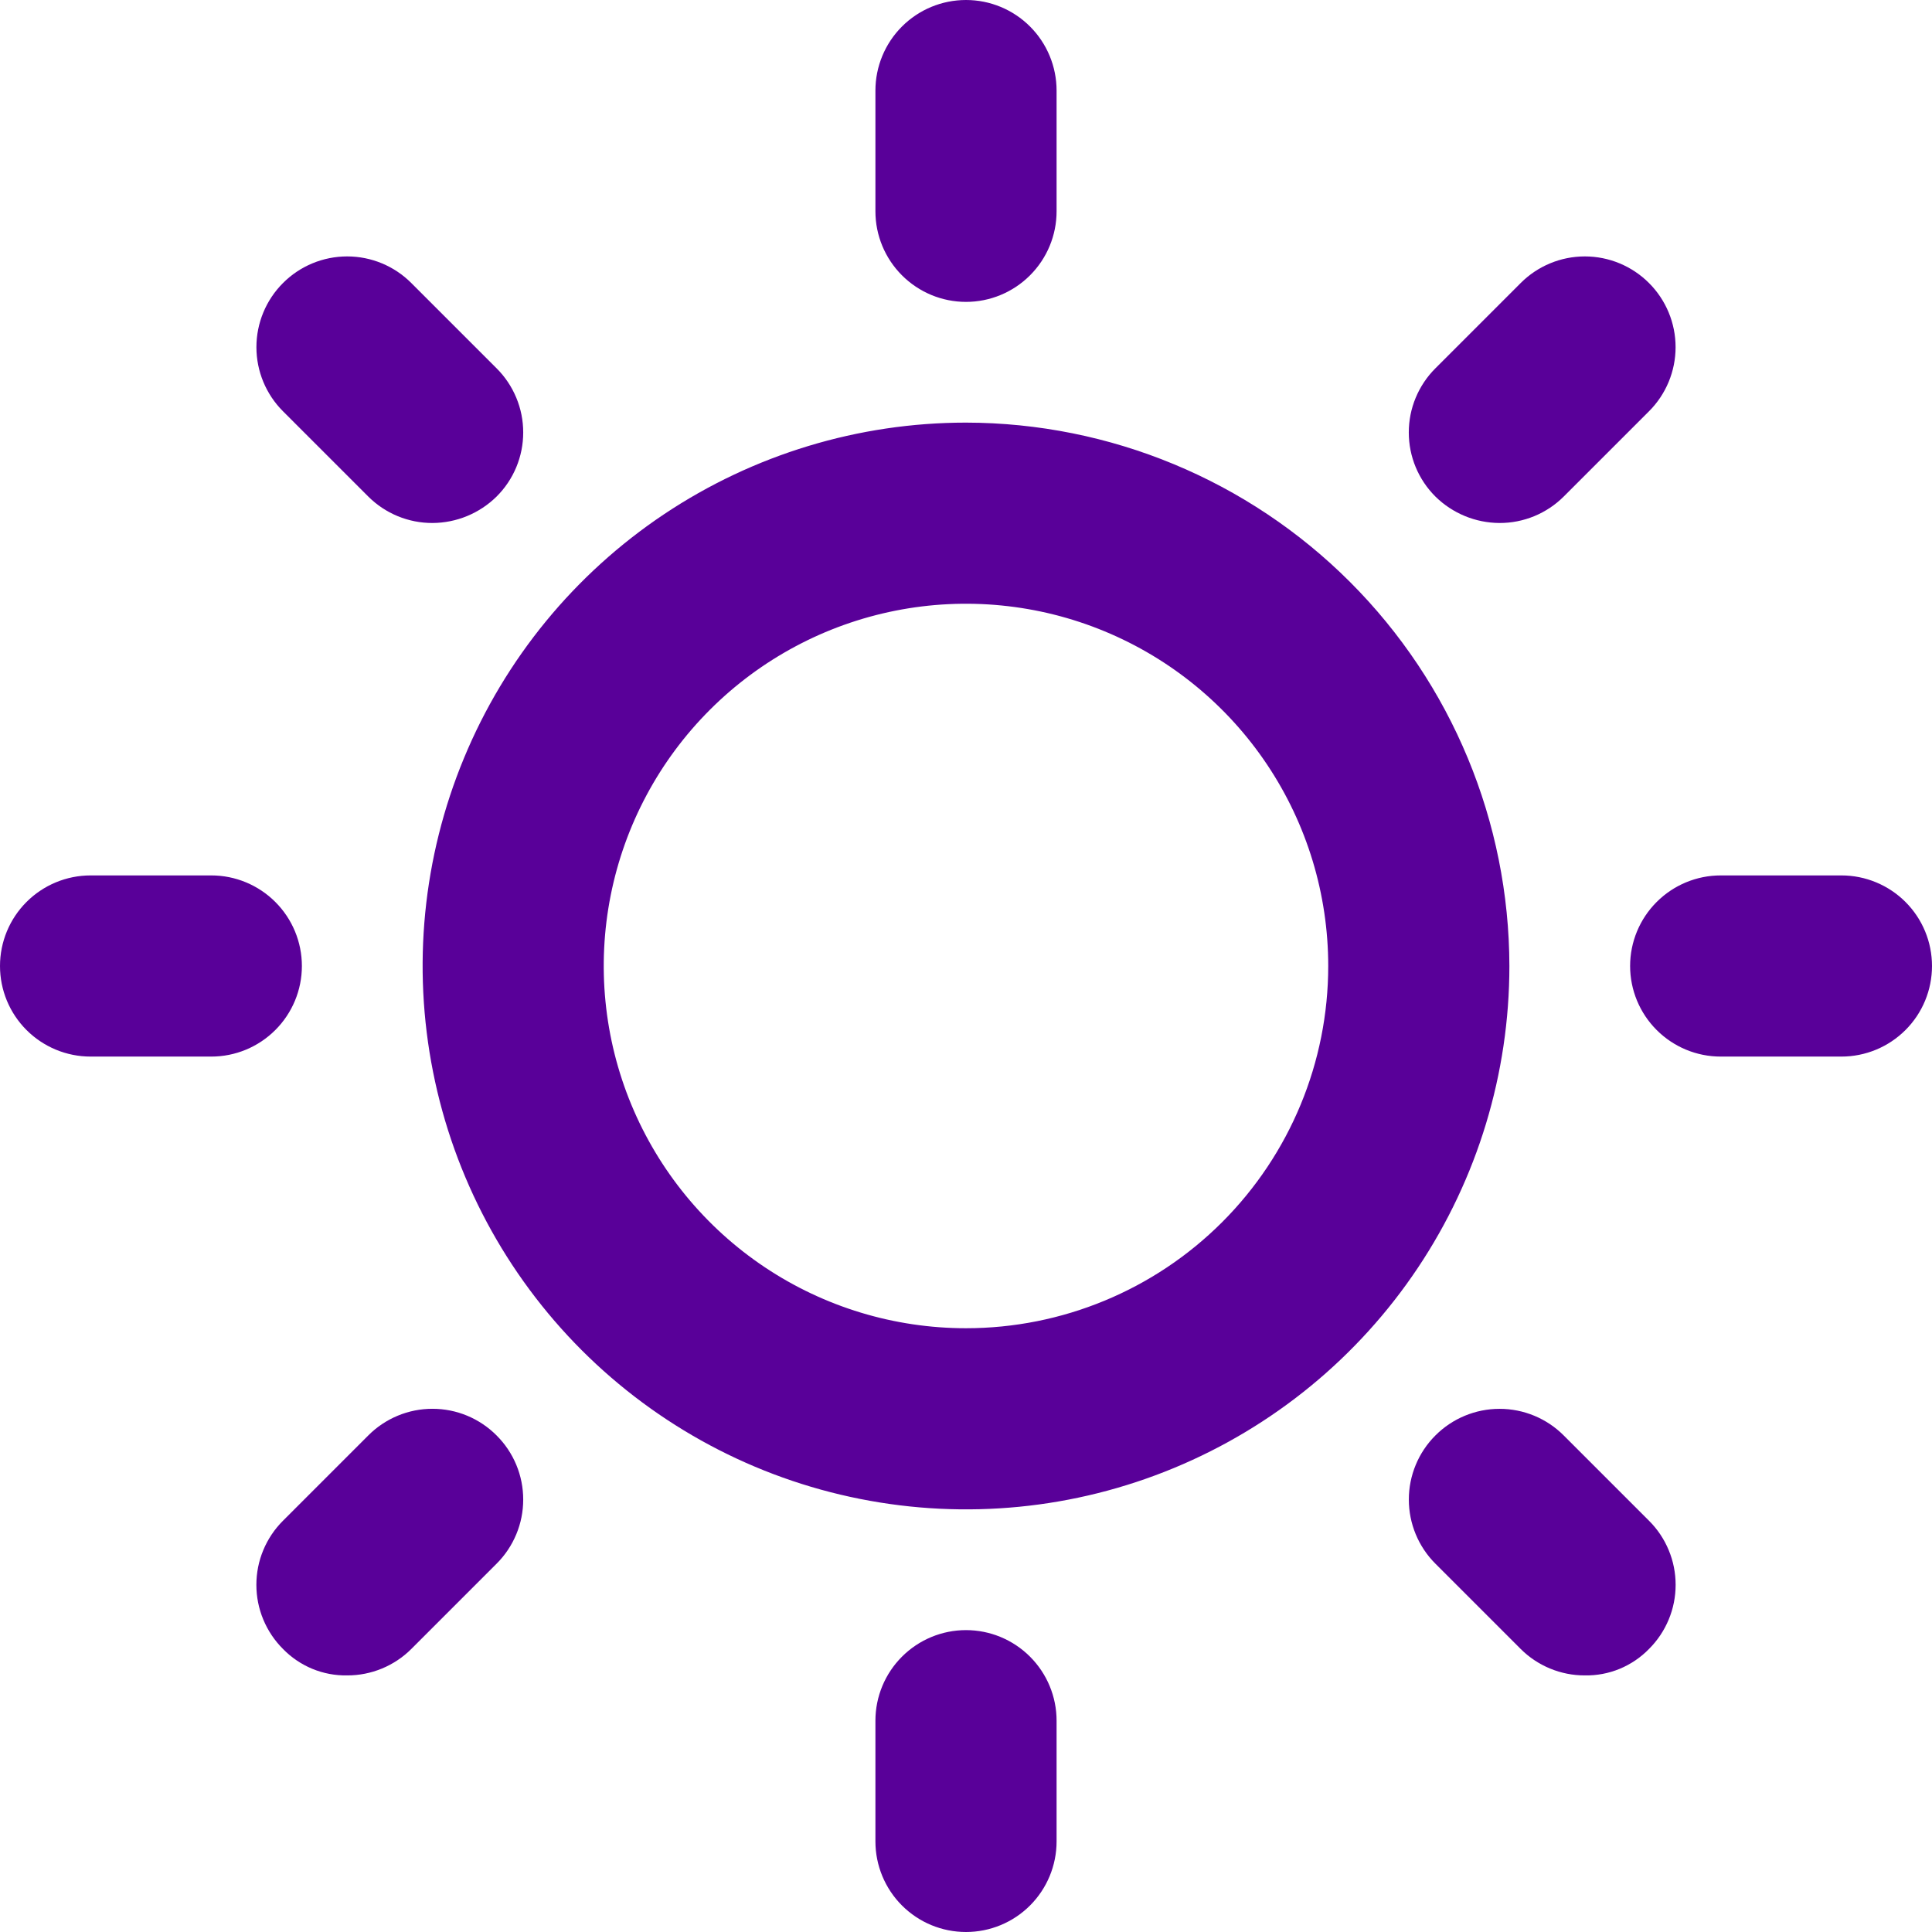 <svg width="43" height="43" viewBox="0 0 43 43" fill="none" xmlns="http://www.w3.org/2000/svg">
<path d="M21.5 9.406C19.108 9.406 16.77 10.116 14.781 11.444C12.792 12.773 11.242 14.662 10.327 16.872C9.411 19.082 9.172 21.513 9.639 23.859C10.105 26.205 11.257 28.36 12.948 30.052C14.64 31.743 16.795 32.895 19.141 33.361C21.487 33.828 23.918 33.589 26.128 32.673C28.338 31.758 30.227 30.208 31.556 28.219C32.885 26.23 33.594 23.892 33.594 21.5C33.589 18.294 32.314 15.22 30.047 12.953C27.78 10.686 24.706 9.411 21.5 9.406ZM21.5 29.562C19.905 29.562 18.347 29.09 17.021 28.204C15.695 27.318 14.662 26.059 14.051 24.585C13.441 23.112 13.281 21.491 13.592 19.927C13.903 18.363 14.671 16.927 15.799 15.799C16.927 14.671 18.363 13.903 19.927 13.592C21.491 13.281 23.112 13.441 24.585 14.051C26.059 14.662 27.318 15.695 28.204 17.021C29.09 18.347 29.562 19.905 29.562 21.5C29.562 23.638 28.713 25.689 27.201 27.201C25.689 28.713 23.638 29.562 21.5 29.562ZM19.484 4.703V2.016C19.484 1.481 19.697 0.968 20.075 0.59C20.453 0.212 20.965 0 21.5 0C22.035 0 22.547 0.212 22.925 0.59C23.303 0.968 23.516 1.481 23.516 2.016V4.703C23.516 5.238 23.303 5.75 22.925 6.128C22.547 6.506 22.035 6.719 21.5 6.719C20.965 6.719 20.453 6.506 20.075 6.128C19.697 5.75 19.484 5.238 19.484 4.703ZM31.948 11.052C31.76 10.865 31.611 10.643 31.509 10.398C31.407 10.153 31.355 9.89 31.355 9.625C31.355 9.359 31.407 9.097 31.509 8.852C31.611 8.607 31.76 8.384 31.948 8.197L33.846 6.299C34.224 5.92 34.738 5.707 35.273 5.707C35.809 5.707 36.322 5.92 36.701 6.299C37.08 6.677 37.293 7.191 37.293 7.727C37.293 8.262 37.08 8.776 36.701 9.154L34.803 11.052C34.615 11.239 34.393 11.387 34.148 11.488C33.903 11.589 33.64 11.641 33.375 11.64C32.841 11.638 32.329 11.427 31.948 11.052ZM43 21.5C43 22.035 42.788 22.547 42.41 22.925C42.032 23.303 41.519 23.516 40.984 23.516H38.297C37.762 23.516 37.25 23.303 36.872 22.925C36.494 22.547 36.281 22.035 36.281 21.5C36.281 20.965 36.494 20.453 36.872 20.075C37.25 19.697 37.762 19.484 38.297 19.484H40.984C41.519 19.484 42.032 19.697 42.41 20.075C42.788 20.453 43 20.965 43 21.5ZM36.701 33.846C36.889 34.033 37.038 34.255 37.14 34.501C37.242 34.745 37.294 35.008 37.294 35.273C37.294 35.539 37.242 35.801 37.14 36.046C37.038 36.291 36.889 36.514 36.701 36.701C36.516 36.891 36.294 37.041 36.048 37.143C35.803 37.244 35.539 37.294 35.273 37.289C35.008 37.29 34.746 37.238 34.501 37.137C34.256 37.036 34.033 36.888 33.846 36.701L31.948 34.803C31.569 34.425 31.356 33.911 31.356 33.375C31.356 32.84 31.569 32.326 31.948 31.948C32.326 31.569 32.84 31.356 33.375 31.356C33.911 31.356 34.425 31.569 34.803 31.948L36.701 33.846ZM23.516 38.297V40.984C23.516 41.519 23.303 42.032 22.925 42.41C22.547 42.788 22.035 43 21.5 43C20.965 43 20.453 42.788 20.075 42.41C19.697 42.032 19.484 41.519 19.484 40.984V38.297C19.484 37.762 19.697 37.25 20.075 36.872C20.453 36.494 20.965 36.281 21.5 36.281C22.035 36.281 22.547 36.494 22.925 36.872C23.303 37.25 23.516 37.762 23.516 38.297ZM11.052 31.948C11.24 32.135 11.389 32.357 11.491 32.602C11.593 32.847 11.645 33.11 11.645 33.375C11.645 33.641 11.593 33.903 11.491 34.148C11.389 34.393 11.24 34.616 11.052 34.803L9.154 36.701C8.967 36.888 8.744 37.036 8.499 37.137C8.254 37.238 7.992 37.29 7.727 37.289C7.461 37.294 7.197 37.244 6.952 37.143C6.706 37.041 6.484 36.891 6.299 36.701C6.111 36.514 5.962 36.291 5.86 36.046C5.758 35.801 5.706 35.539 5.706 35.273C5.706 35.008 5.758 34.745 5.86 34.501C5.962 34.255 6.111 34.033 6.299 33.846L8.197 31.948C8.384 31.76 8.607 31.611 8.852 31.509C9.097 31.407 9.359 31.355 9.625 31.355C9.89 31.355 10.153 31.407 10.398 31.509C10.643 31.611 10.865 31.76 11.052 31.948ZM4.703 23.516H2.016C1.481 23.516 0.968 23.303 0.59 22.925C0.212 22.547 0 22.035 0 21.5C0 20.965 0.212 20.453 0.59 20.075C0.968 19.697 1.481 19.484 2.016 19.484H4.703C5.238 19.484 5.75 19.697 6.128 20.075C6.506 20.453 6.719 20.965 6.719 21.5C6.719 22.035 6.506 22.547 6.128 22.925C5.75 23.303 5.238 23.516 4.703 23.516ZM6.299 9.154C5.92 8.776 5.707 8.262 5.707 7.727C5.707 7.191 5.92 6.677 6.299 6.299C6.677 5.92 7.191 5.707 7.727 5.707C8.262 5.707 8.776 5.92 9.154 6.299L11.052 8.197C11.24 8.384 11.389 8.607 11.491 8.852C11.593 9.097 11.645 9.359 11.645 9.625C11.645 9.89 11.593 10.153 11.491 10.398C11.389 10.643 11.24 10.865 11.052 11.052C10.671 11.427 10.159 11.638 9.625 11.64C9.36 11.641 9.097 11.589 8.852 11.488C8.607 11.387 8.385 11.239 8.197 11.052L6.299 9.154Z" fill="#590099"/>
</svg>
